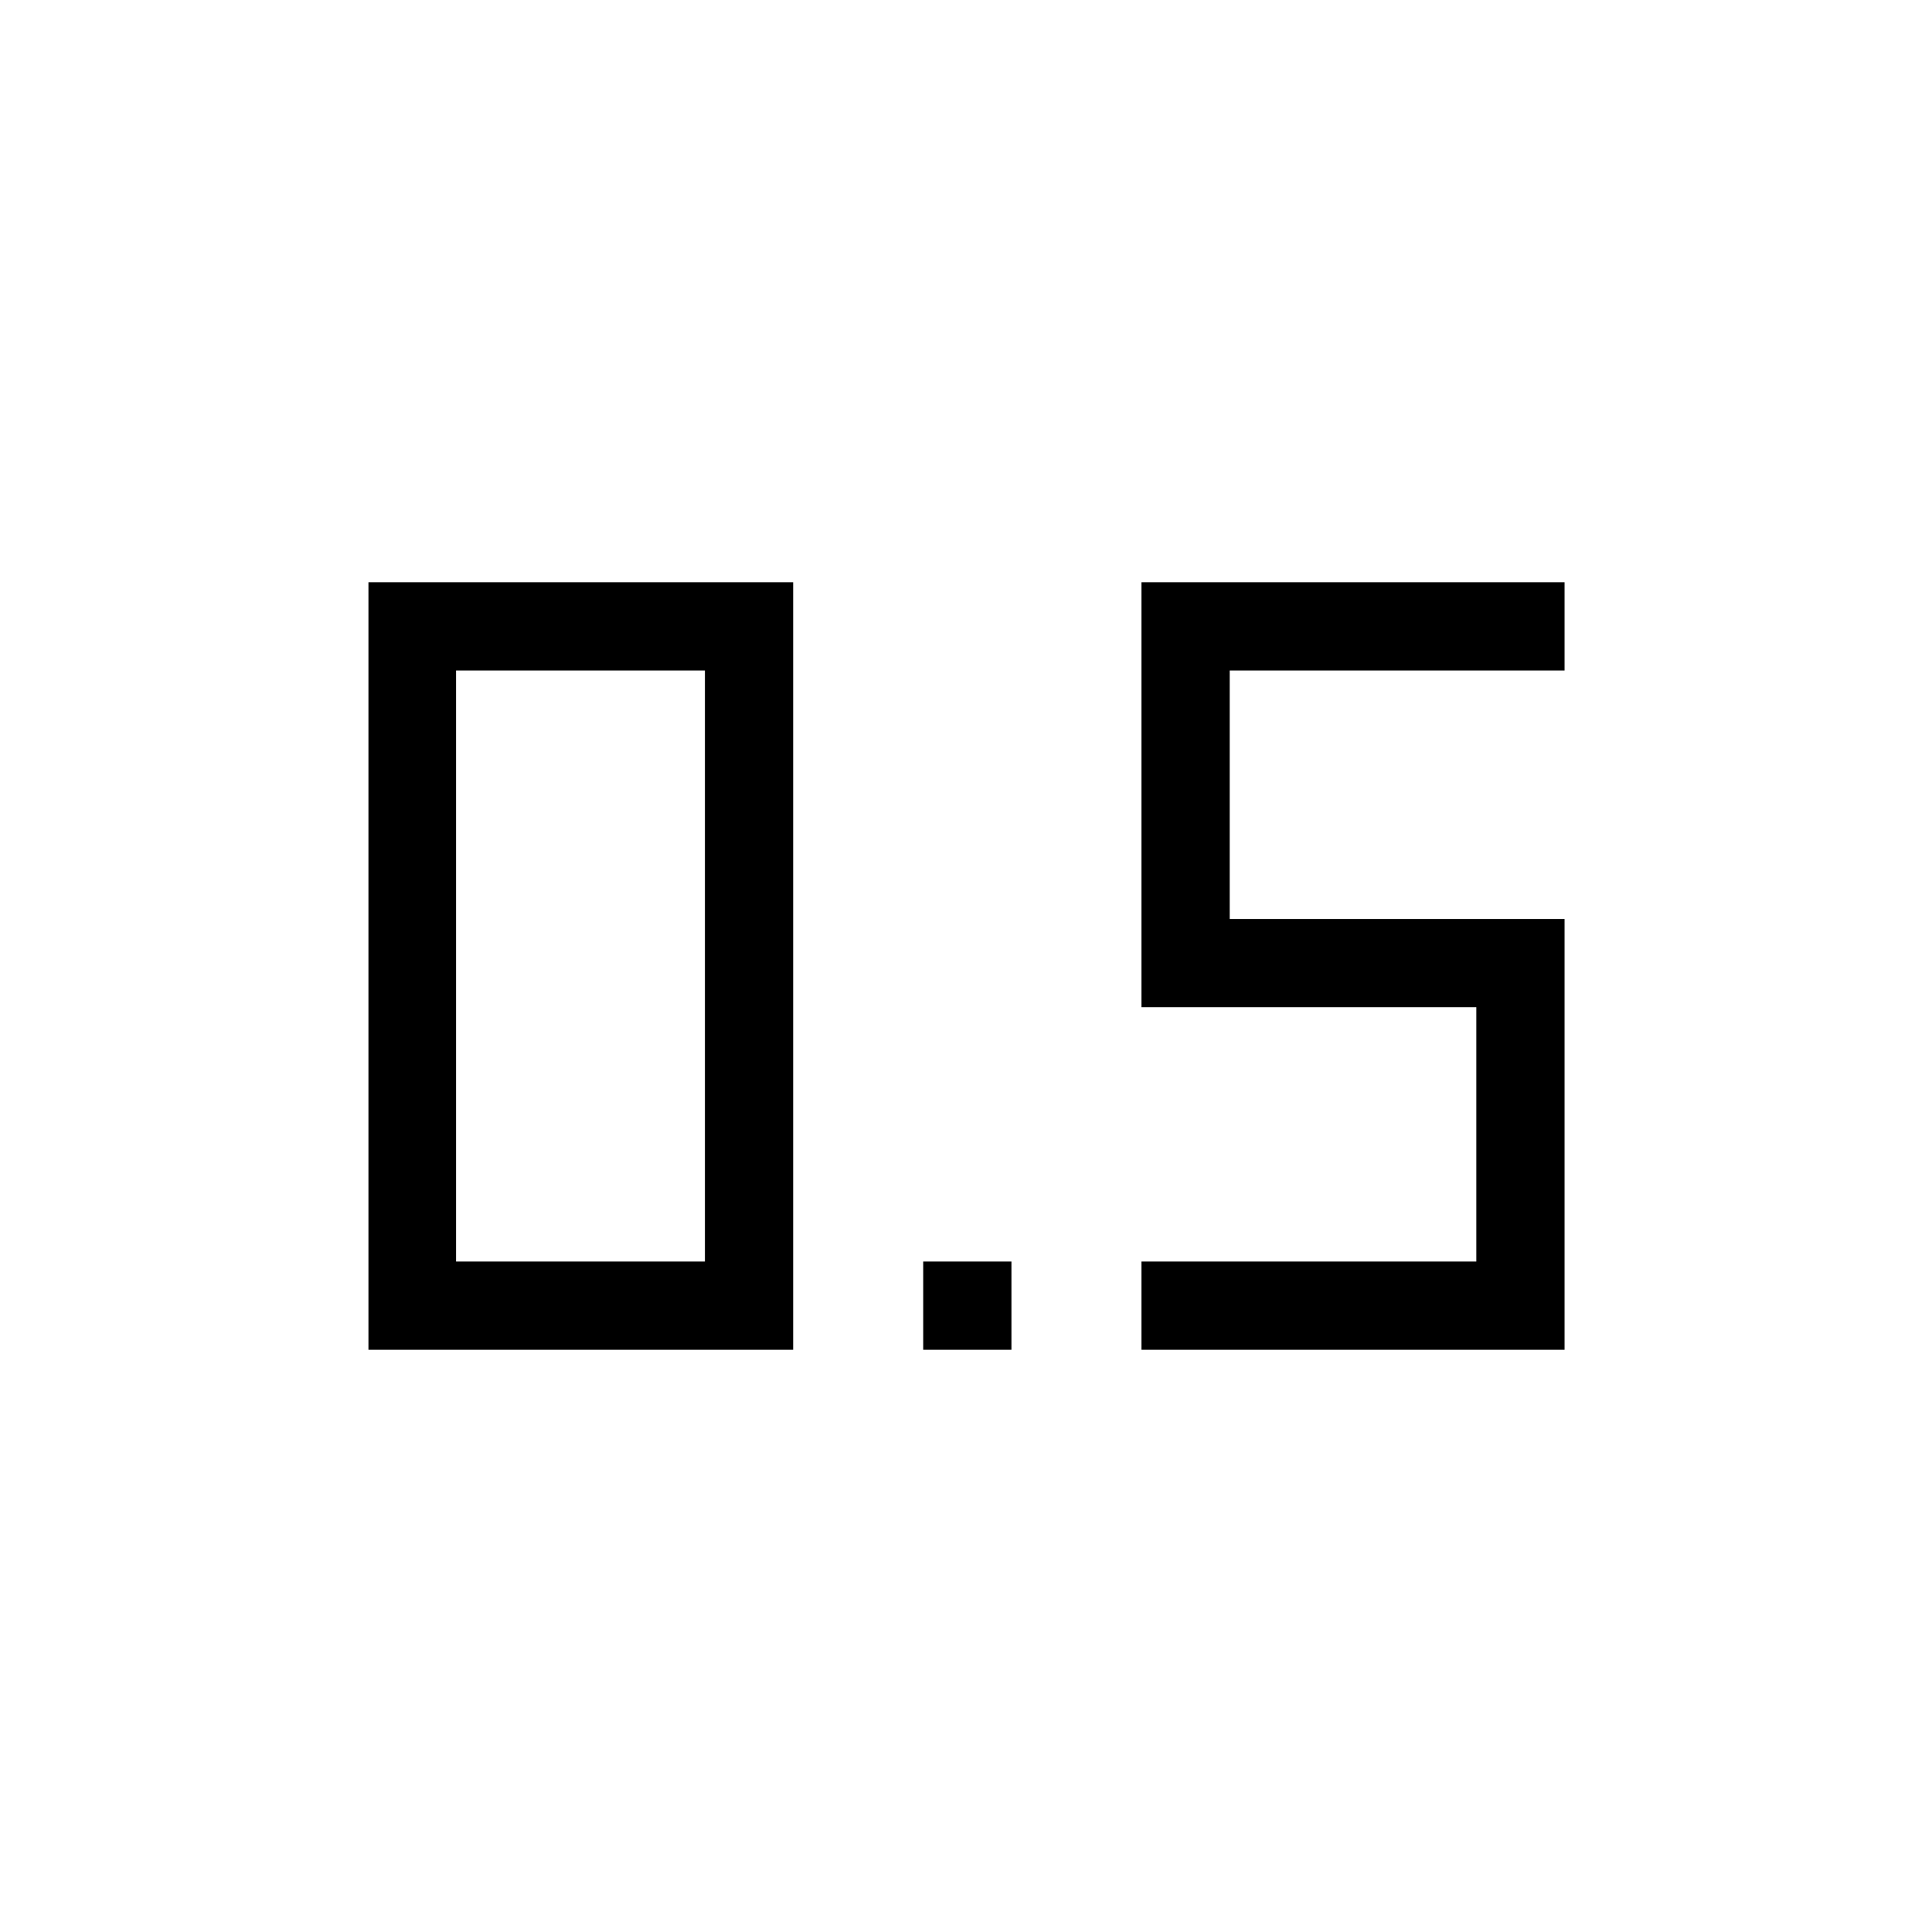<svg xmlns="http://www.w3.org/2000/svg" height="48" viewBox="0 -960 960 960" width="48"><path d="M458.731-289.308v-43.846h43.845v43.846h-43.845Zm108.461 0v-43.846h166.385v-126.385H567.192v-211.153h210.23v43.846H611.037v123.462h166.385v214.076h-210.23Zm-384.114 0v-381.384h211.038v381.384H183.078Zm43.538-43.846H350.27v-293.692H226.616v293.692Z"/></svg>